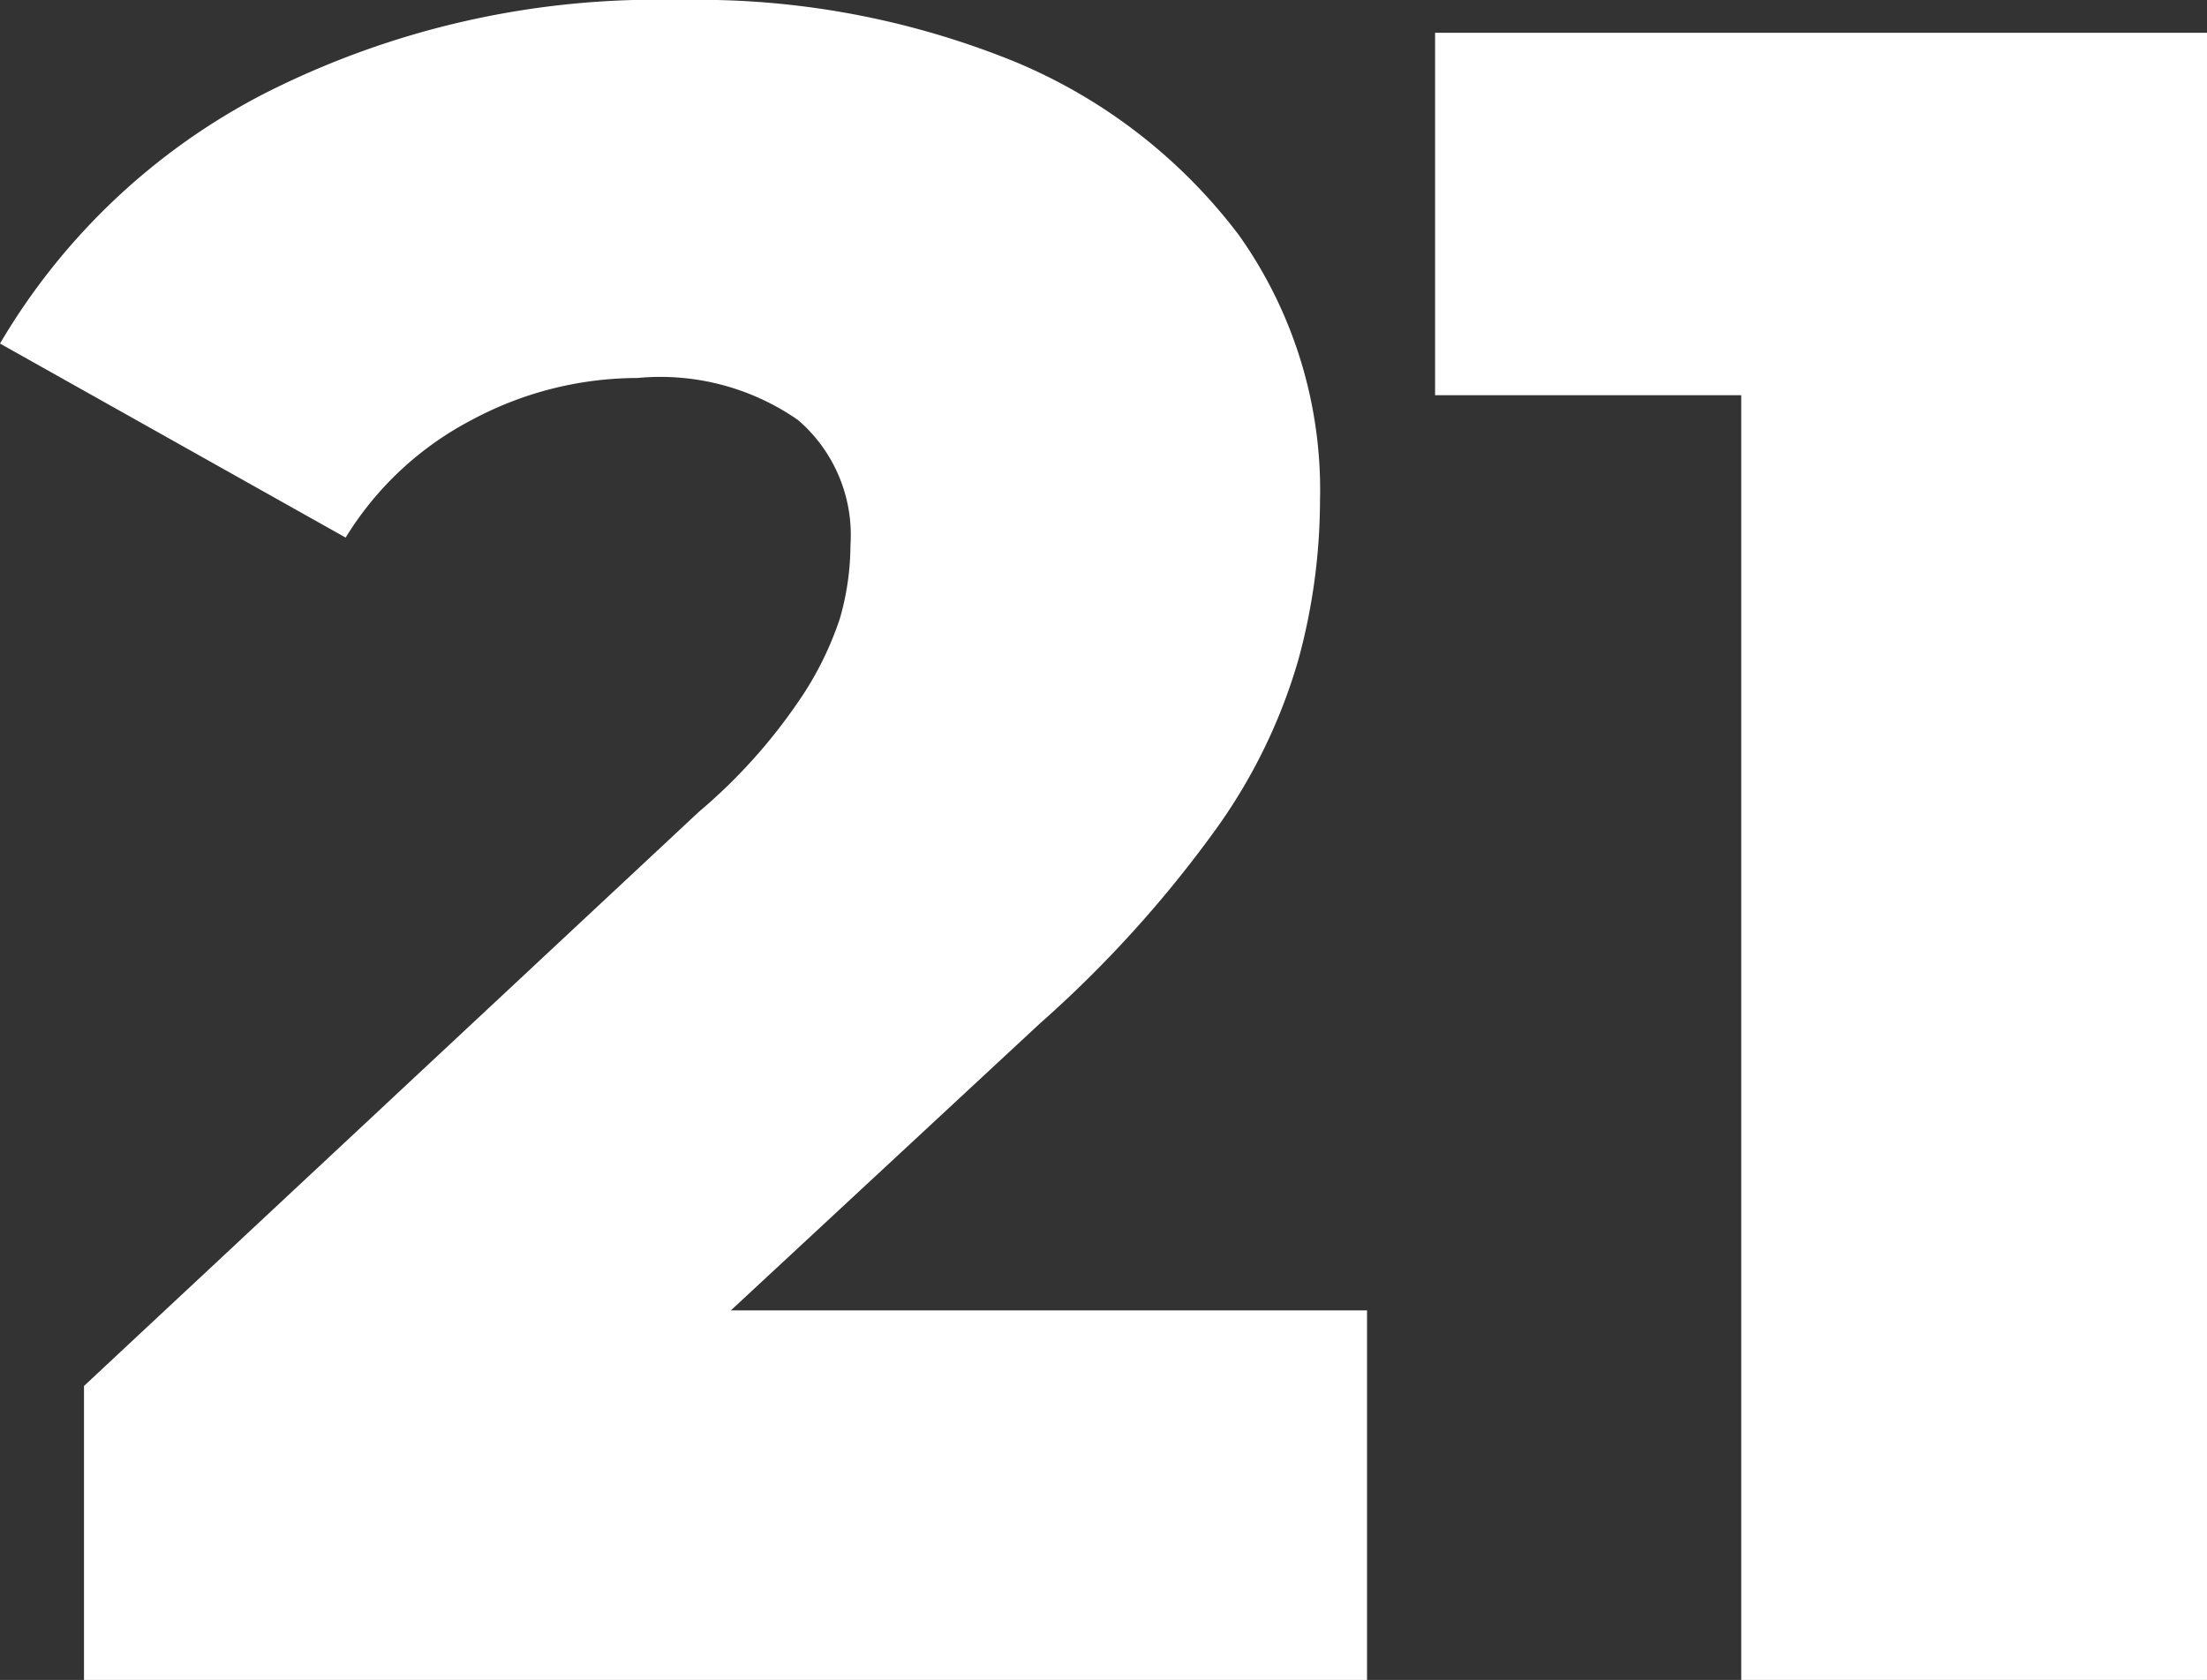 <svg xmlns="http://www.w3.org/2000/svg" viewBox="0 0 52.55 40"><rect x="0" y="0" width="52.55" height="40" fill="#333333" stroke="none"/><defs><style>.cls-1{fill:#fff;}</style></defs><g id="Layer_2" data-name="Layer 2"><g id="Layer_1-2" data-name="Layer 1"><path class="cls-1" d="M2,40V33L16.64,19.33A13.05,13.05,0,0,0,19,16.72a7.76,7.76,0,0,0,1-2,6.36,6.36,0,0,0,.25-1.74A3.61,3.61,0,0,0,19,10,5.74,5.74,0,0,0,15.18,9a8.36,8.36,0,0,0-3.95,1,7.7,7.7,0,0,0-3,2.8L0,8.18A15.59,15.59,0,0,1,6.27,2.24,20.64,20.64,0,0,1,16.19,0a20,20,0,0,1,8,1.48A12.88,12.88,0,0,1,29.5,5.6a10.48,10.48,0,0,1,1.93,6.33,14.48,14.48,0,0,1-.51,3.76,13.14,13.14,0,0,1-1.93,4,28.14,28.14,0,0,1-4.23,4.68L13.17,35.13,11.26,31.2H32.55V40Z"/><path class="cls-1" d="M41.46,40V4.76l4.81,4.65H34.17V.78H52.55V40Z"/></g></g></svg>